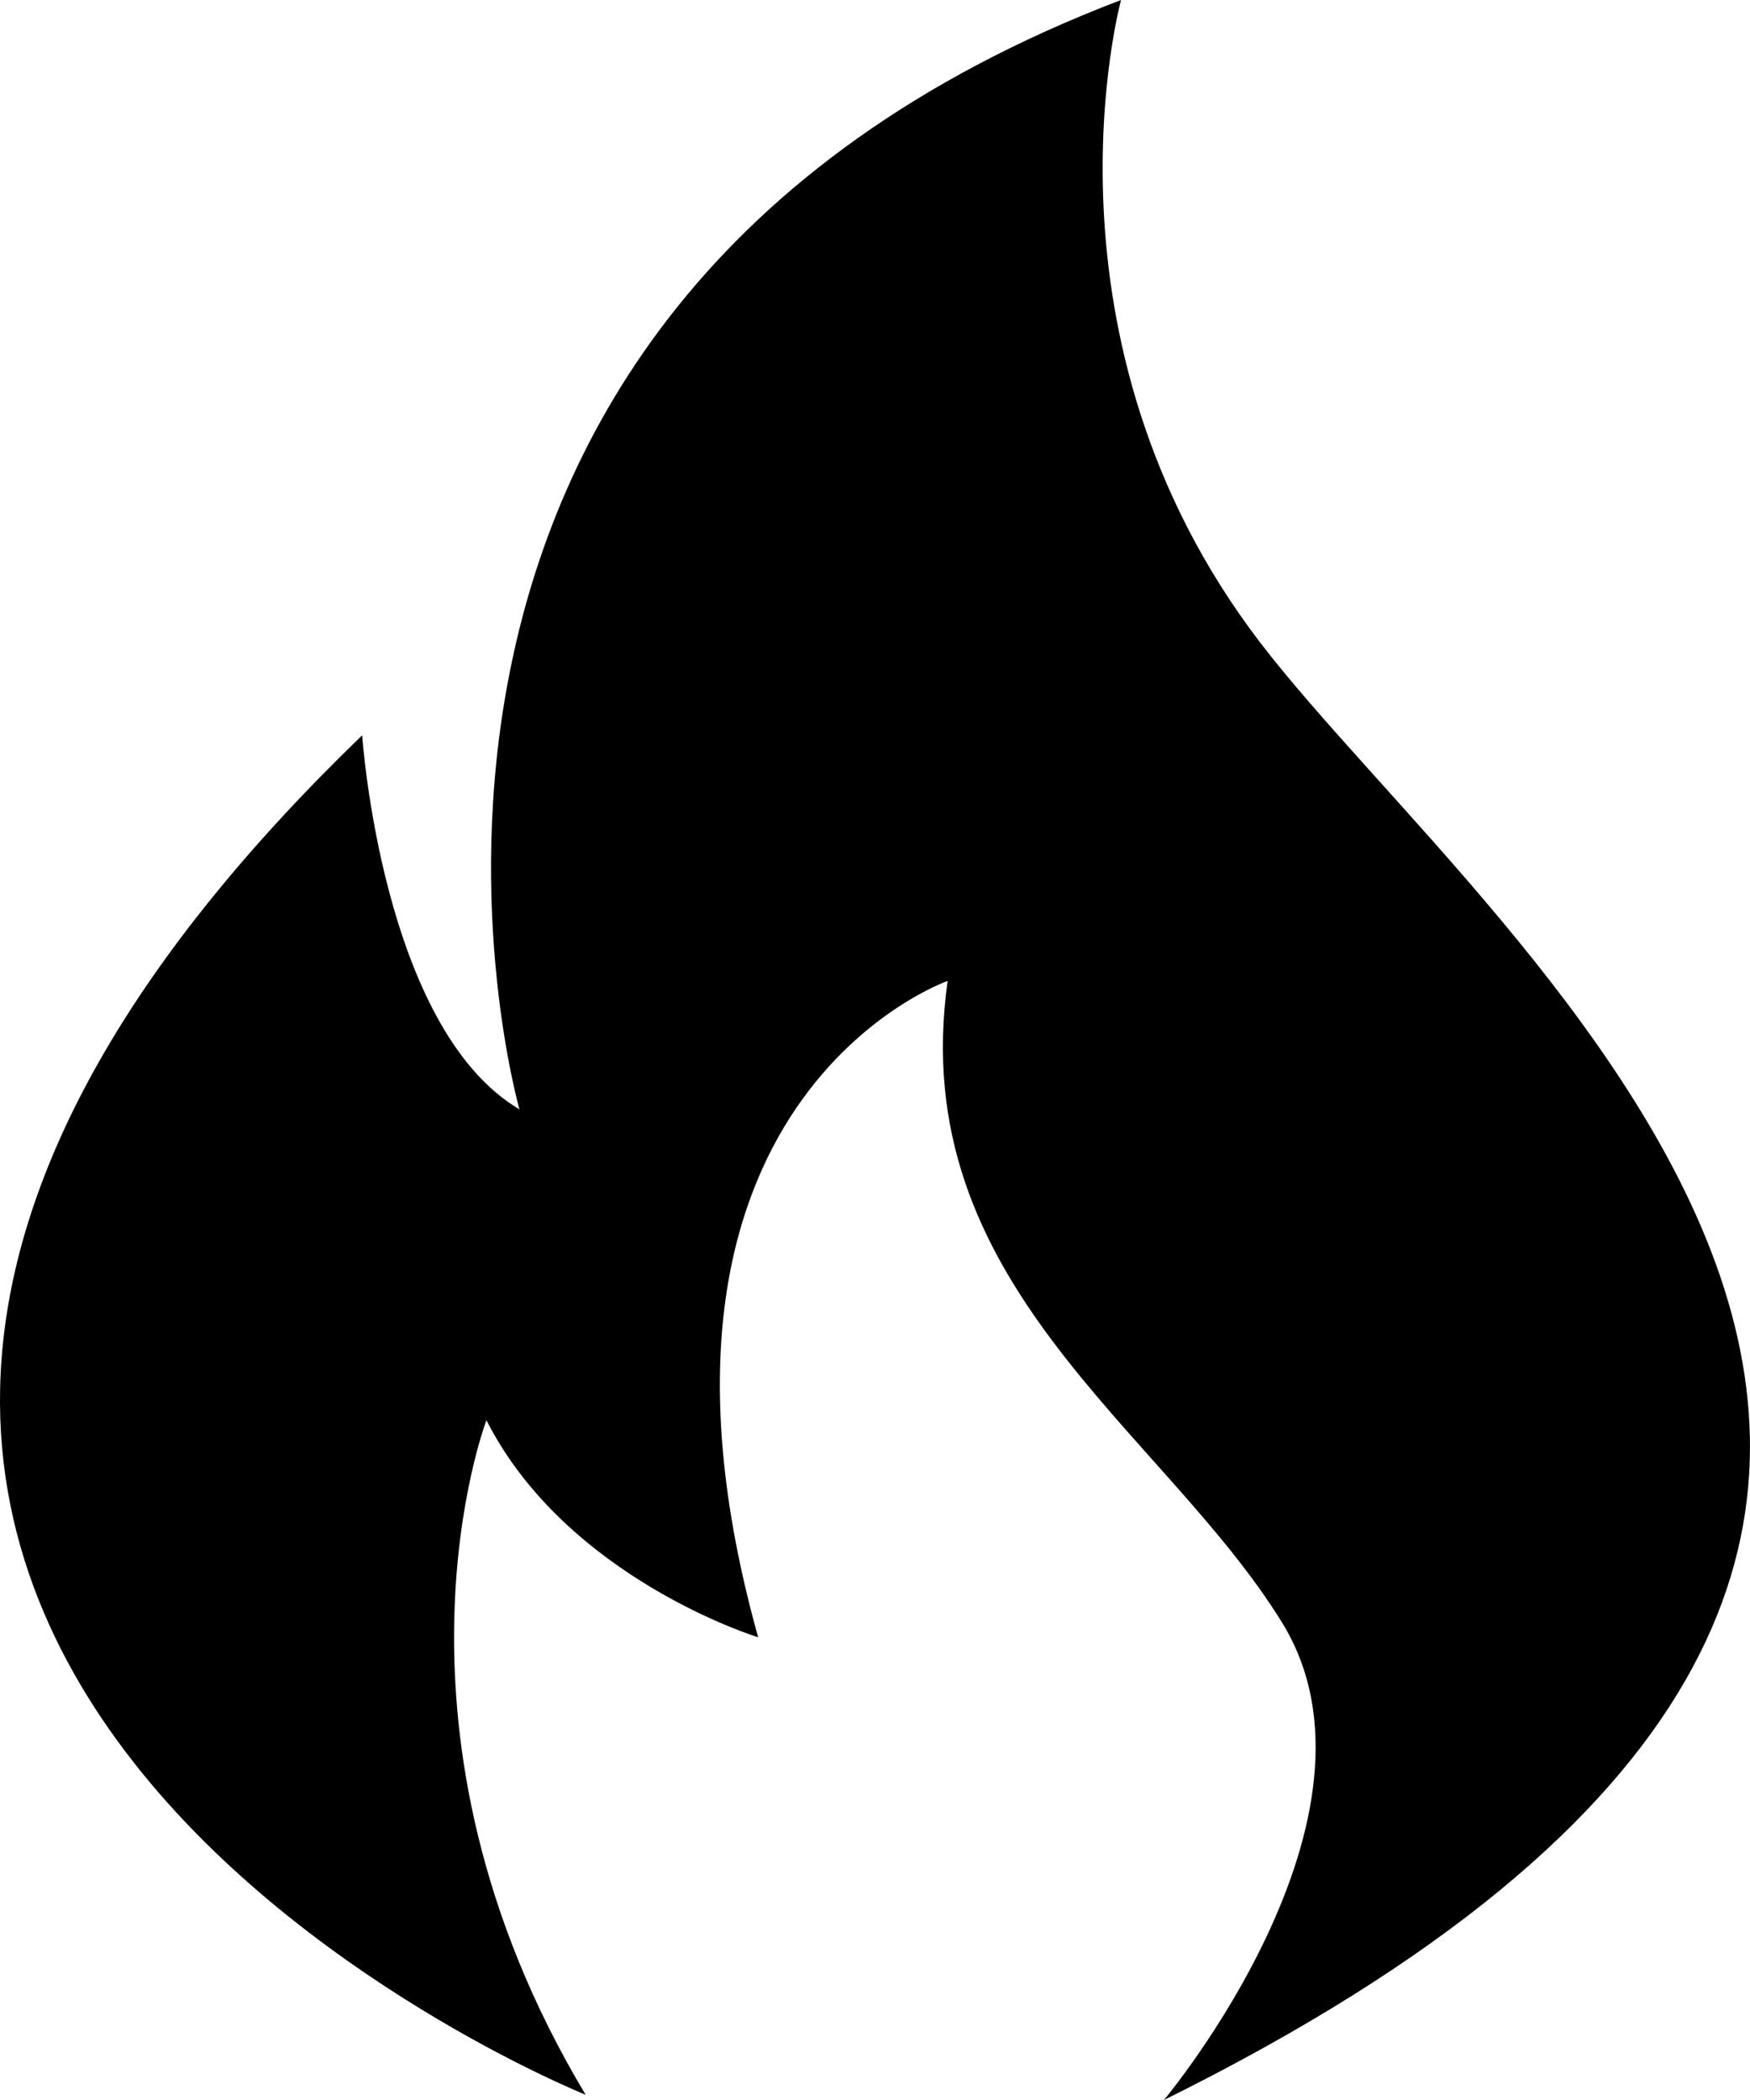 <svg width="25" height="30" viewBox="0 0 25 30" fill="none" xmlns="http://www.w3.org/2000/svg">
<path fill-rule="evenodd" clip-rule="evenodd" d="M16.015 0C16.015 0 14.686 4.85 18.007 9.185C21.327 13.519 32.665 22.06 16.628 30C16.628 30 20.024 25.944 18.313 23.176C16.602 20.408 12.925 18.348 13.538 14.013C13.538 14.013 8.686 15.709 10.831 23.39C10.831 23.39 8.099 22.553 6.949 20.289C6.949 20.289 5.25 24.731 8.366 29.925C8.366 29.925 -8.104 23.325 5.174 10.504C5.174 10.504 5.454 14.689 7.421 15.848C7.421 15.848 4.178 4.518 16.014 0L16.015 0Z" fill="black"/>
</svg>
